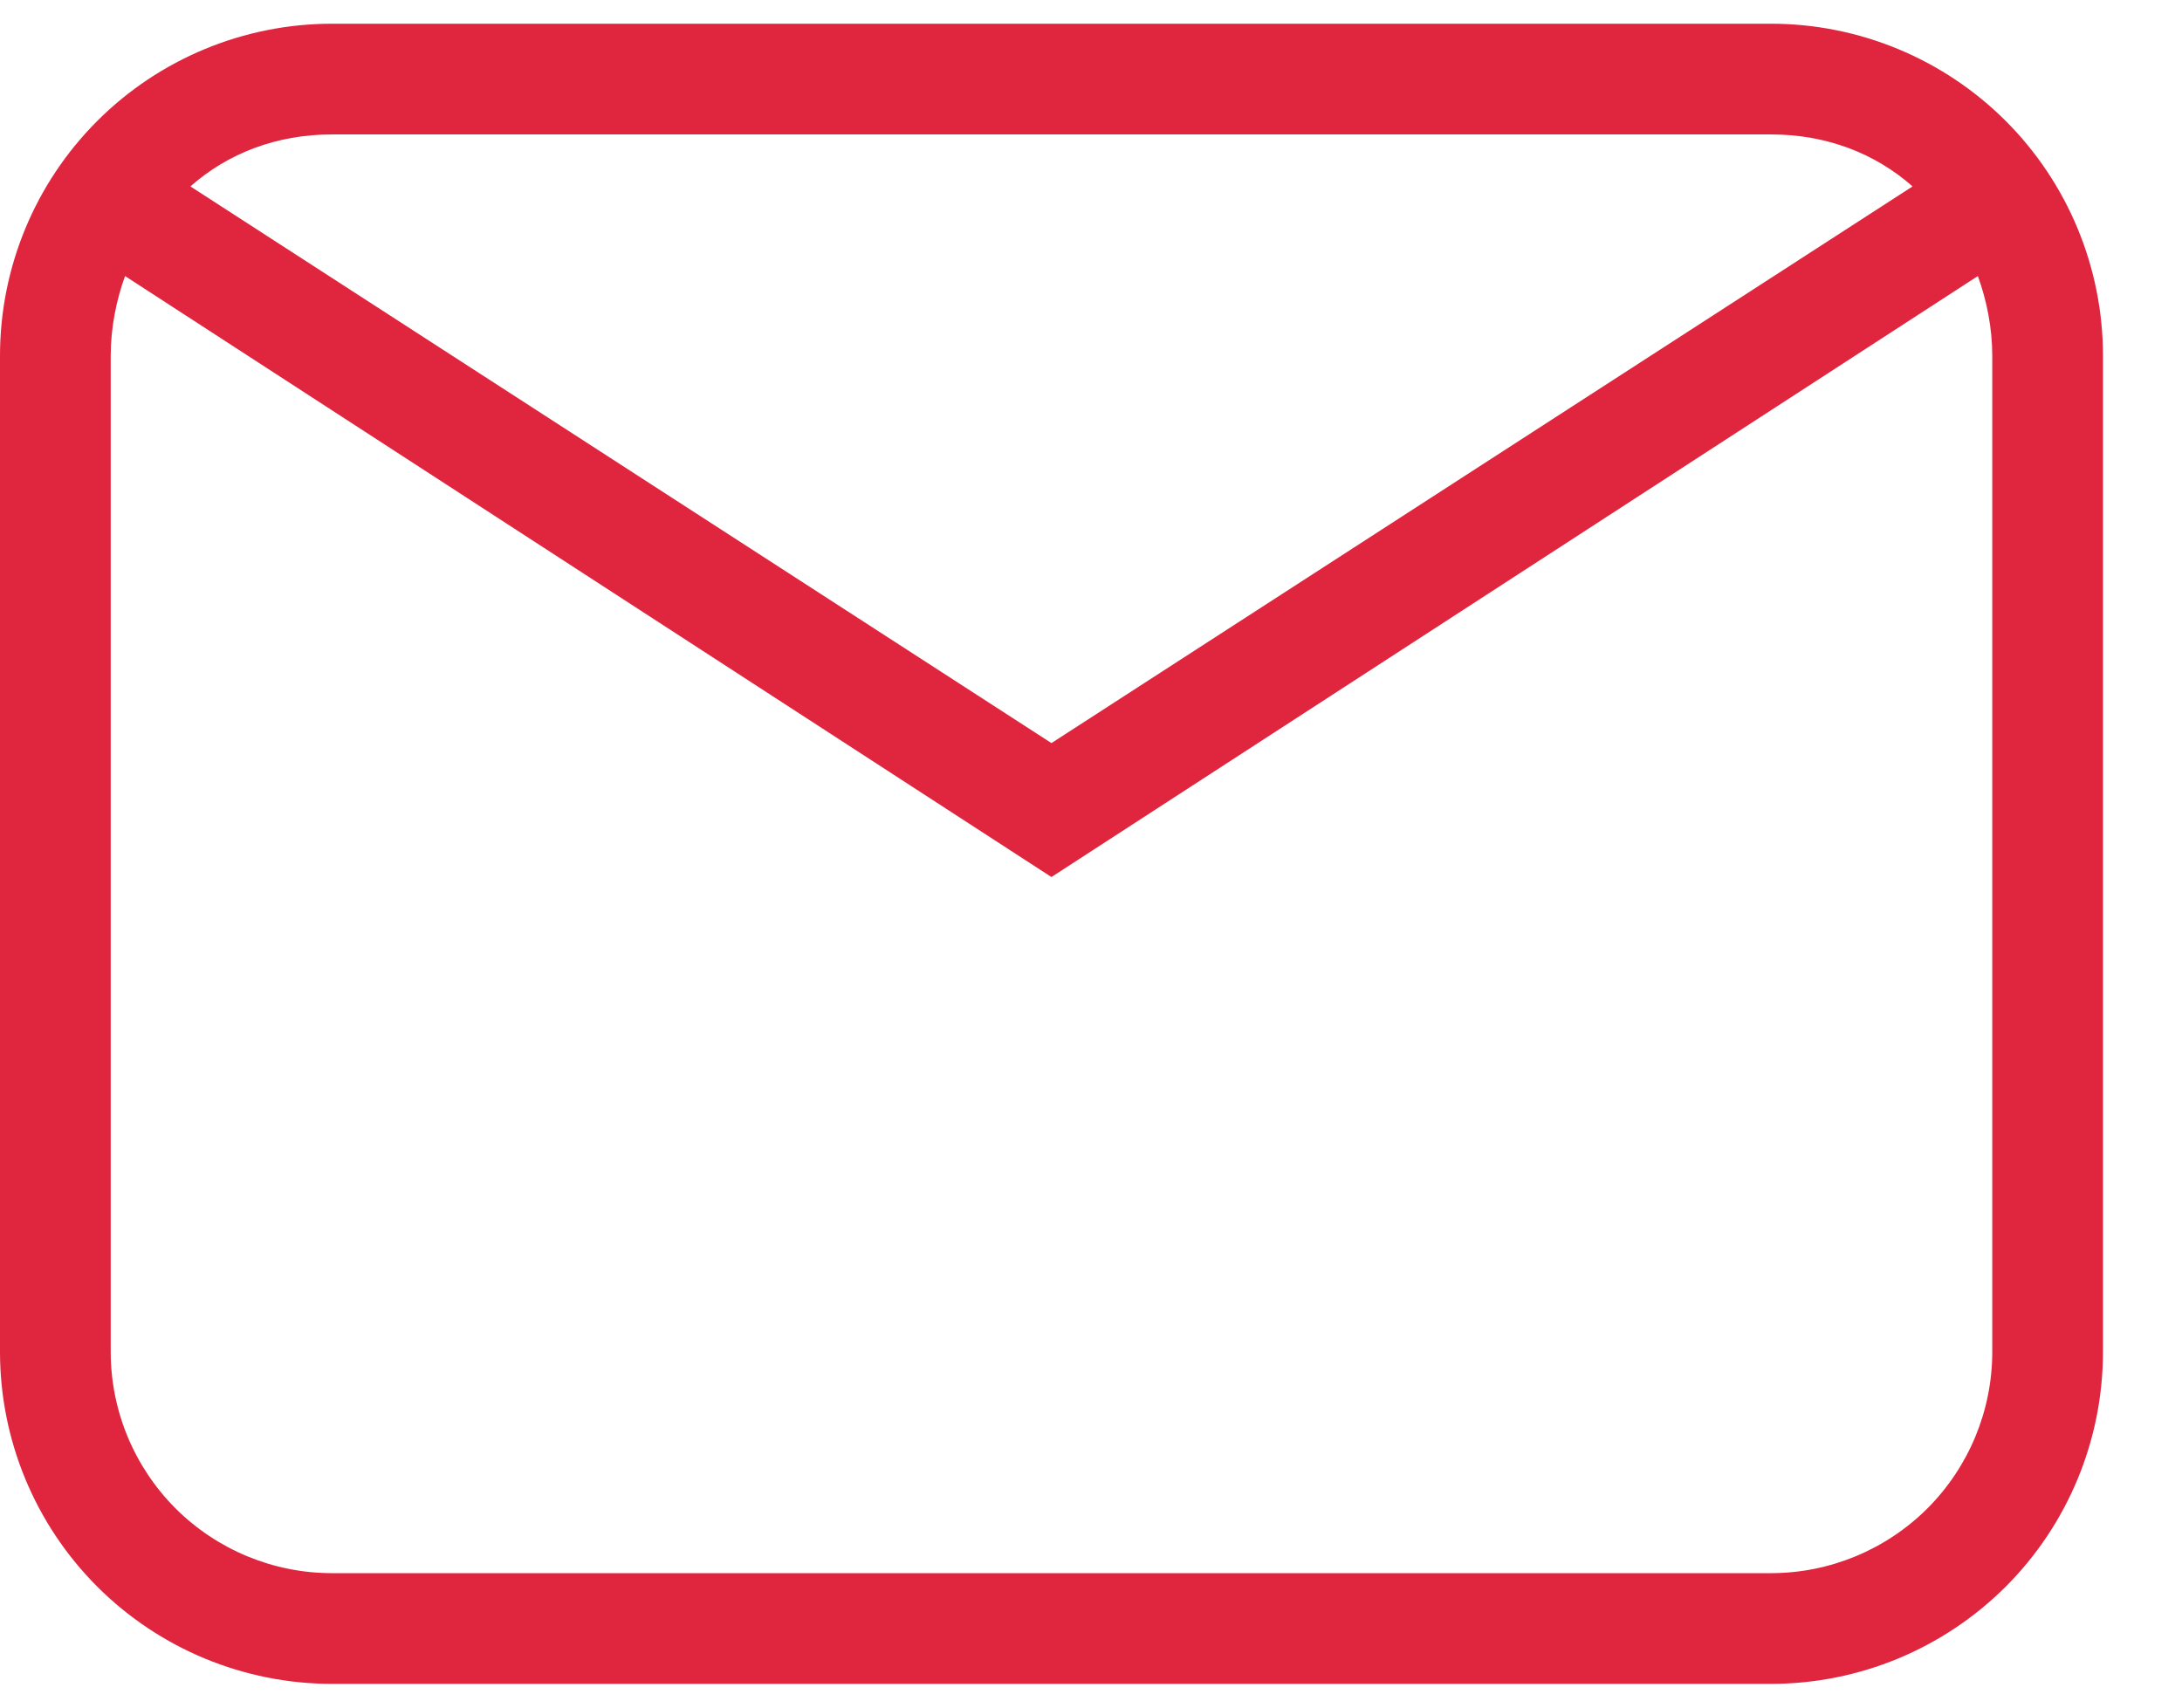 <svg width="23" height="18" viewBox="0 0 23 18" fill="none" xmlns="http://www.w3.org/2000/svg">
<path d="M3.5 0.25H18.667C19.595 0.25 20.485 0.619 21.142 1.275C21.798 1.931 22.167 2.822 22.167 3.75V14.25C22.167 15.178 21.798 16.069 21.142 16.725C20.485 17.381 19.595 17.75 18.667 17.75H3.5C2.572 17.75 1.681 17.381 1.025 16.725C0.369 16.069 0 15.178 0 14.25V3.75C0 2.822 0.369 1.931 1.025 1.275C1.681 0.619 2.572 0.25 3.5 0.25ZM3.5 1.417C2.917 1.417 2.403 1.615 2.007 1.965L11.083 7.833L20.16 1.965C19.763 1.615 19.25 1.417 18.667 1.417H3.5ZM11.083 9.245L1.318 2.91C1.225 3.167 1.167 3.458 1.167 3.75V14.25C1.167 14.869 1.413 15.462 1.85 15.9C2.288 16.337 2.881 16.583 3.5 16.583H18.667C19.285 16.583 19.879 16.337 20.317 15.9C20.754 15.462 21 14.869 21 14.25V3.75C21 3.458 20.942 3.167 20.848 2.91L11.083 9.245Z" fill="#E0263E"/>
</svg>
